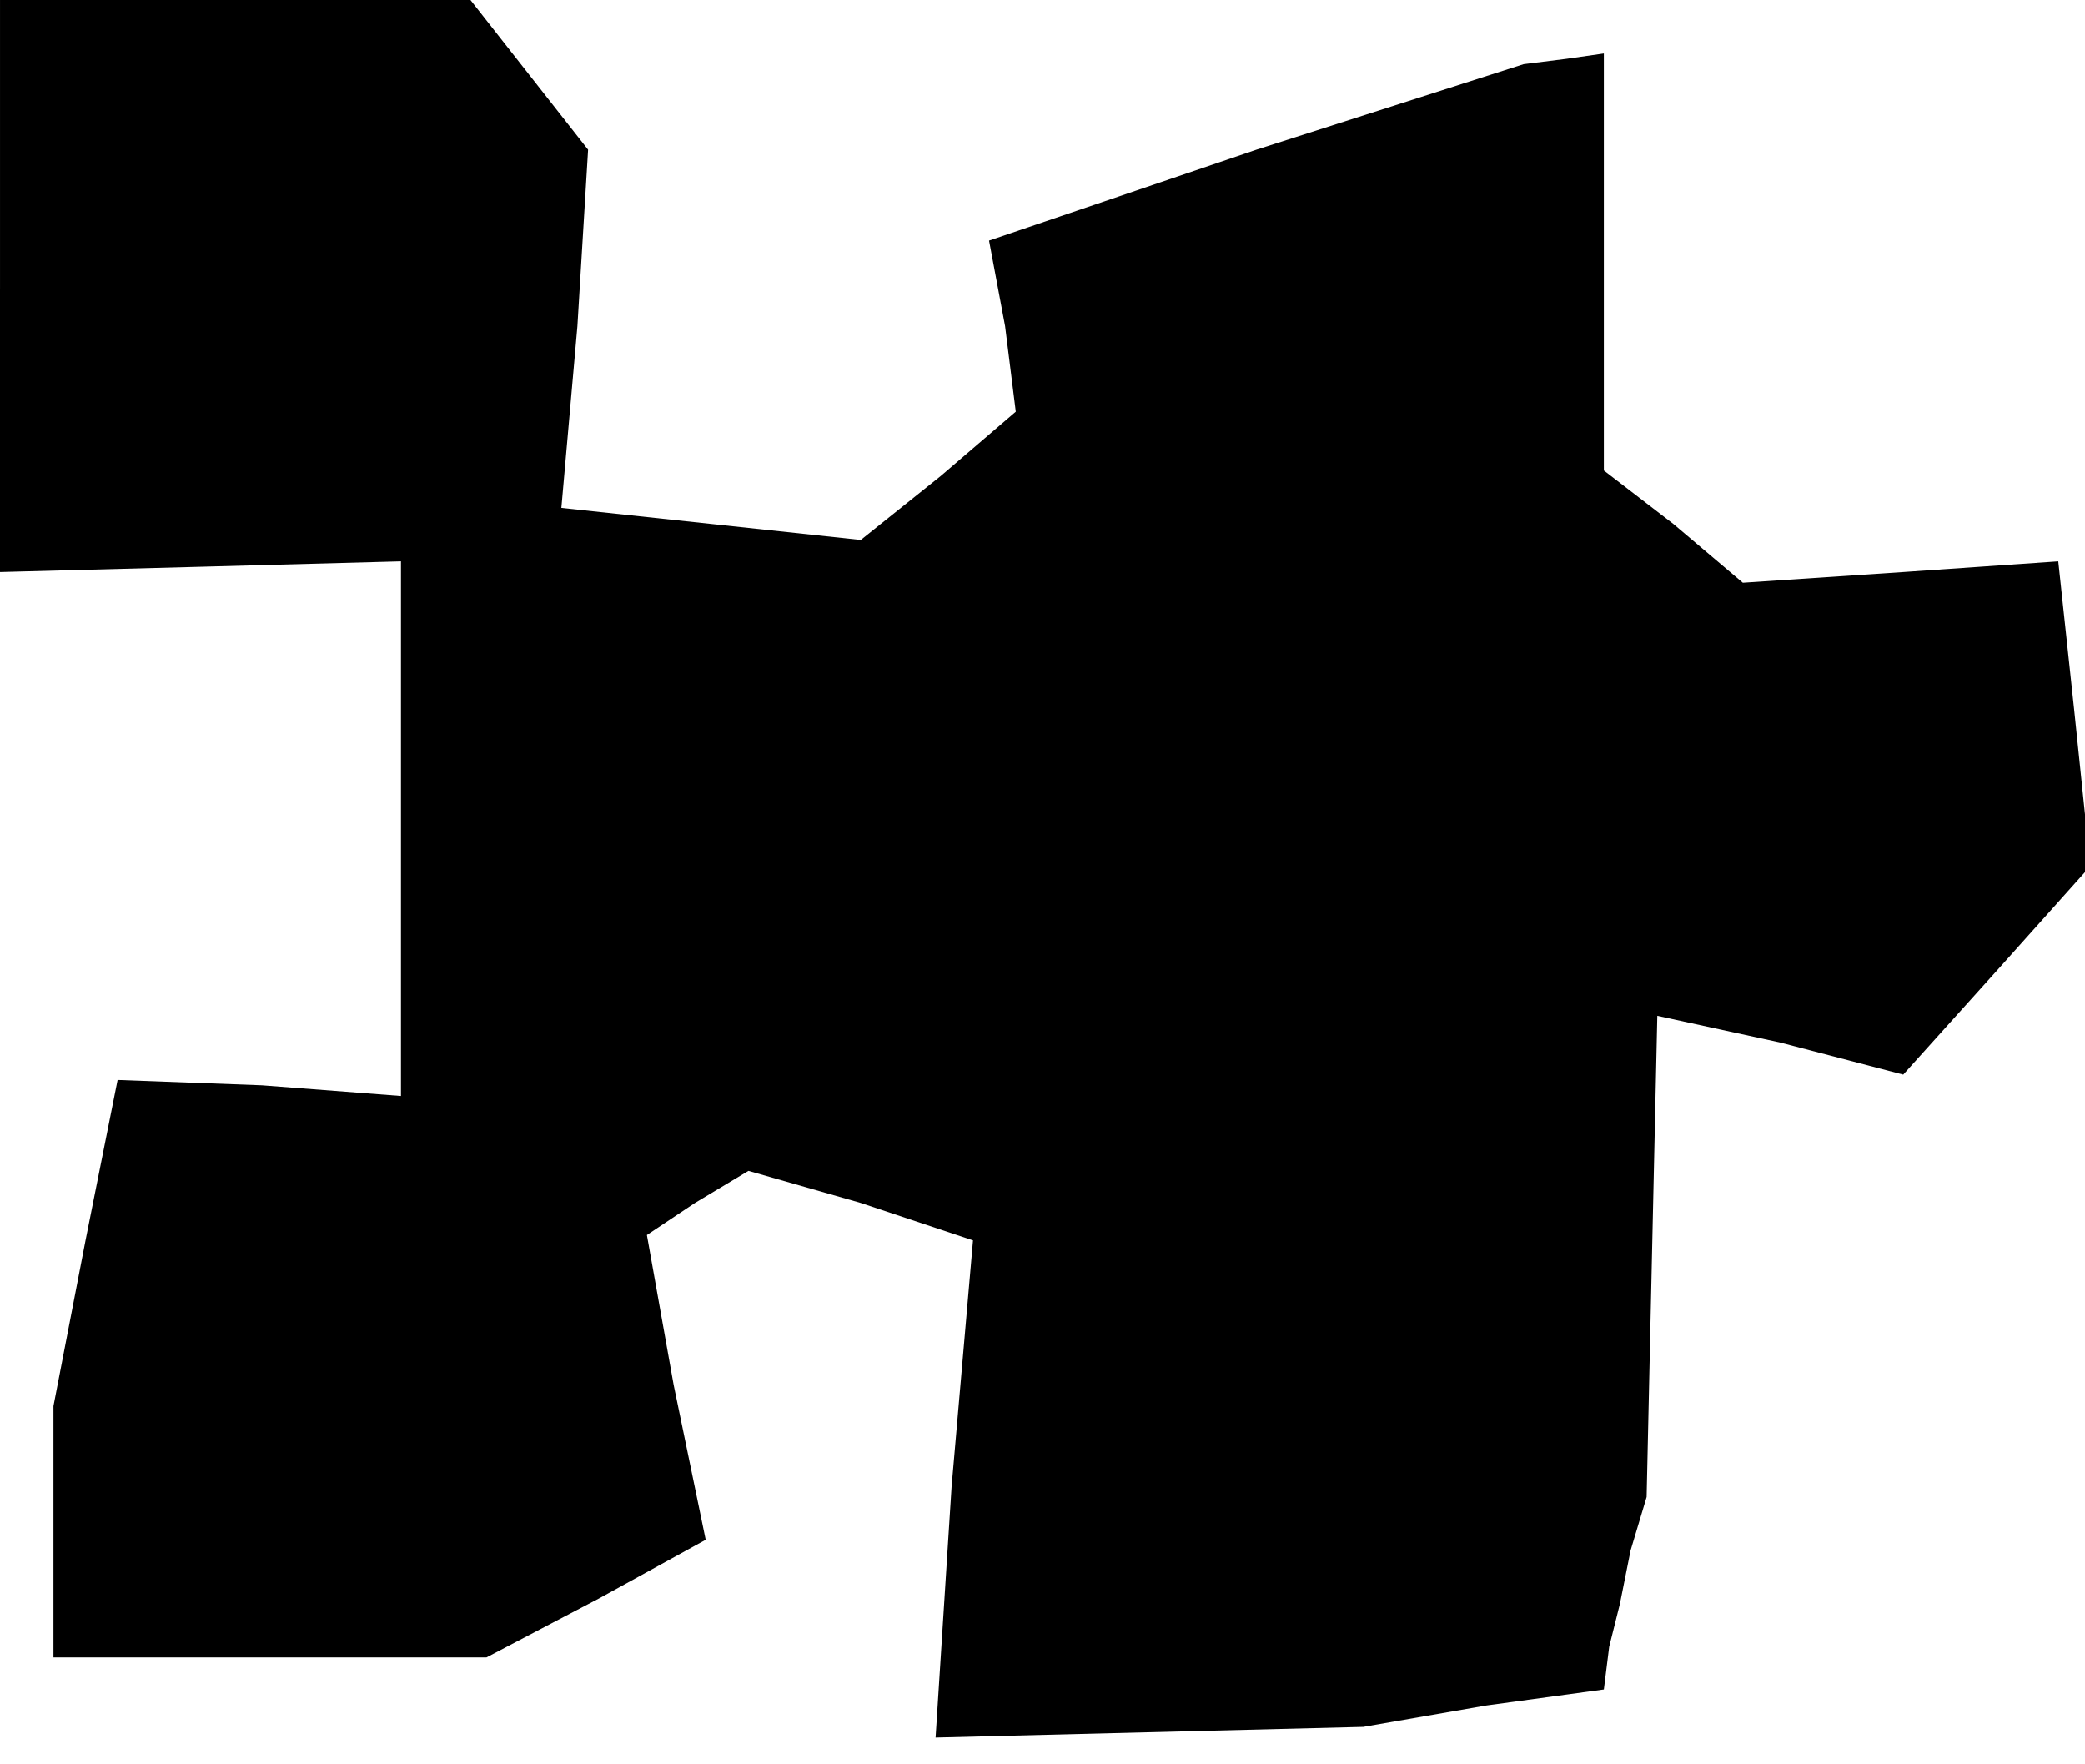 <?xml version="1.0" standalone="no"?>
<!DOCTYPE svg PUBLIC "-//W3C//DTD SVG 20010904//EN"
 "http://www.w3.org/TR/2001/REC-SVG-20010904/DTD/svg10.dtd">
<svg version="1.0" xmlns="http://www.w3.org/2000/svg"
 width="39pt" height="33pt" viewBox="0 0 39 33"
 preserveAspectRatio="xMidYMid meet">
<g transform="translate(0,33) scale(0.1,-0.1)"
fill="#000000" stroke="none">
<path d="M0 276 l0 -53 38 1 37 1 0 -50 0 -50 -26 2 -27 1 -6 -30 -6 -31 0
-23 0 -24 41 0 40 0 21 11 20 11 -6 29 -5 28 9 6 10 6 21 -6 21 -7 -4 -46 -3
-47 40 1 40 1 23 4 22 3 1 8 2 8 2 10 3 10 1 45 1 45 23 -5 23 -6 18 20 17 19
-3 29 -3 28 -29 -2 -30 -2 -13 11 -13 10 0 39 0 39 -7 -1 -8 -1 -50 -16 -50
-17 3 -16 2 -16 -14 -12 -15 -12 -28 3 -28 3 3 34 2 33 -11 14 -11 14 -44 0
-44 0 0 -54z"/>
</g>
</svg>
